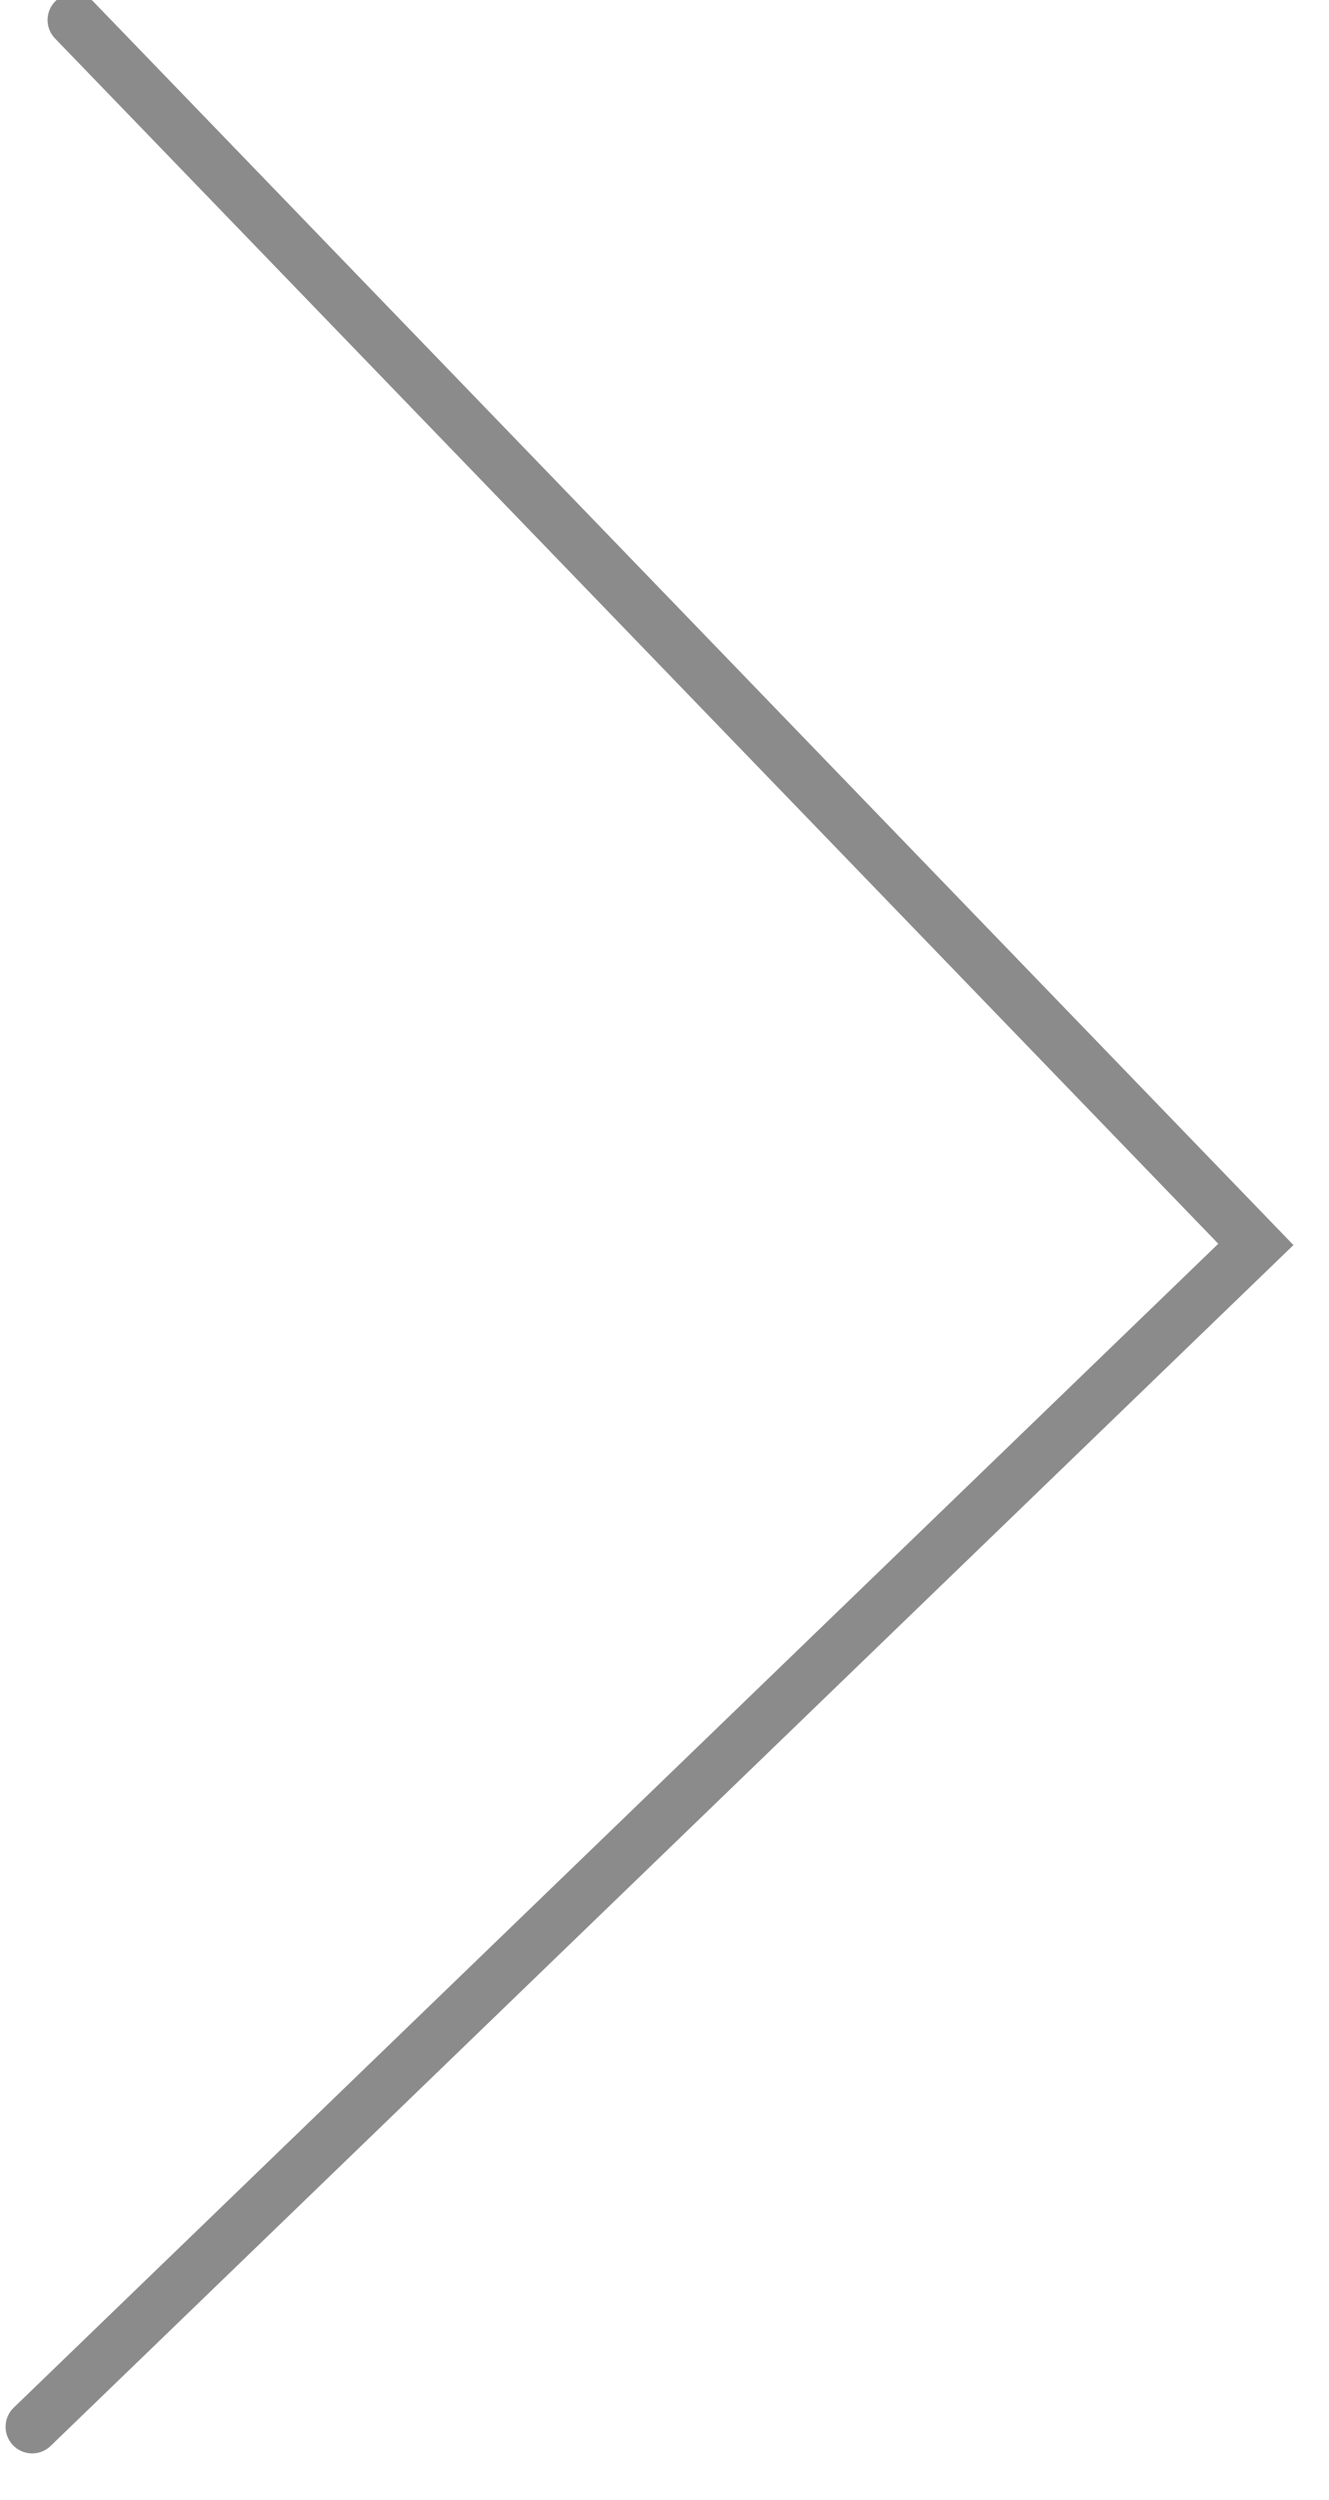 <?xml version="1.0" encoding="UTF-8"?>
<svg width="25px" height="47px" viewBox="0 0 25 47" version="1.1" xmlns="http://www.w3.org/2000/svg" xmlns:xlink="http://www.w3.org/1999/xlink">
    <!-- Generator: Sketch 47.1 (45422) - http://www.bohemiancoding.com/sketch -->
    <title>Path 2 Copy</title>
    <desc>Created with Sketch.</desc>
    <defs></defs>
    <g id="Page-1" stroke="none" stroke-width="1" fill="none" fill-rule="evenodd" stroke-linecap="round">
        <g id="T04_schedaprodotto" transform="translate(-1256, -2539)" stroke="#8B8B8B">
            <g id="LINEA" transform="translate(0, 2252)">
                <polyline id="Path-2-Copy" transform="translate(1257, 310) scale(-1, 1) rotate(-136) translate(-1257, -310) " points="1241 294 1273 294 1273 326"></polyline>
            </g>
        </g>
    </g>
</svg>